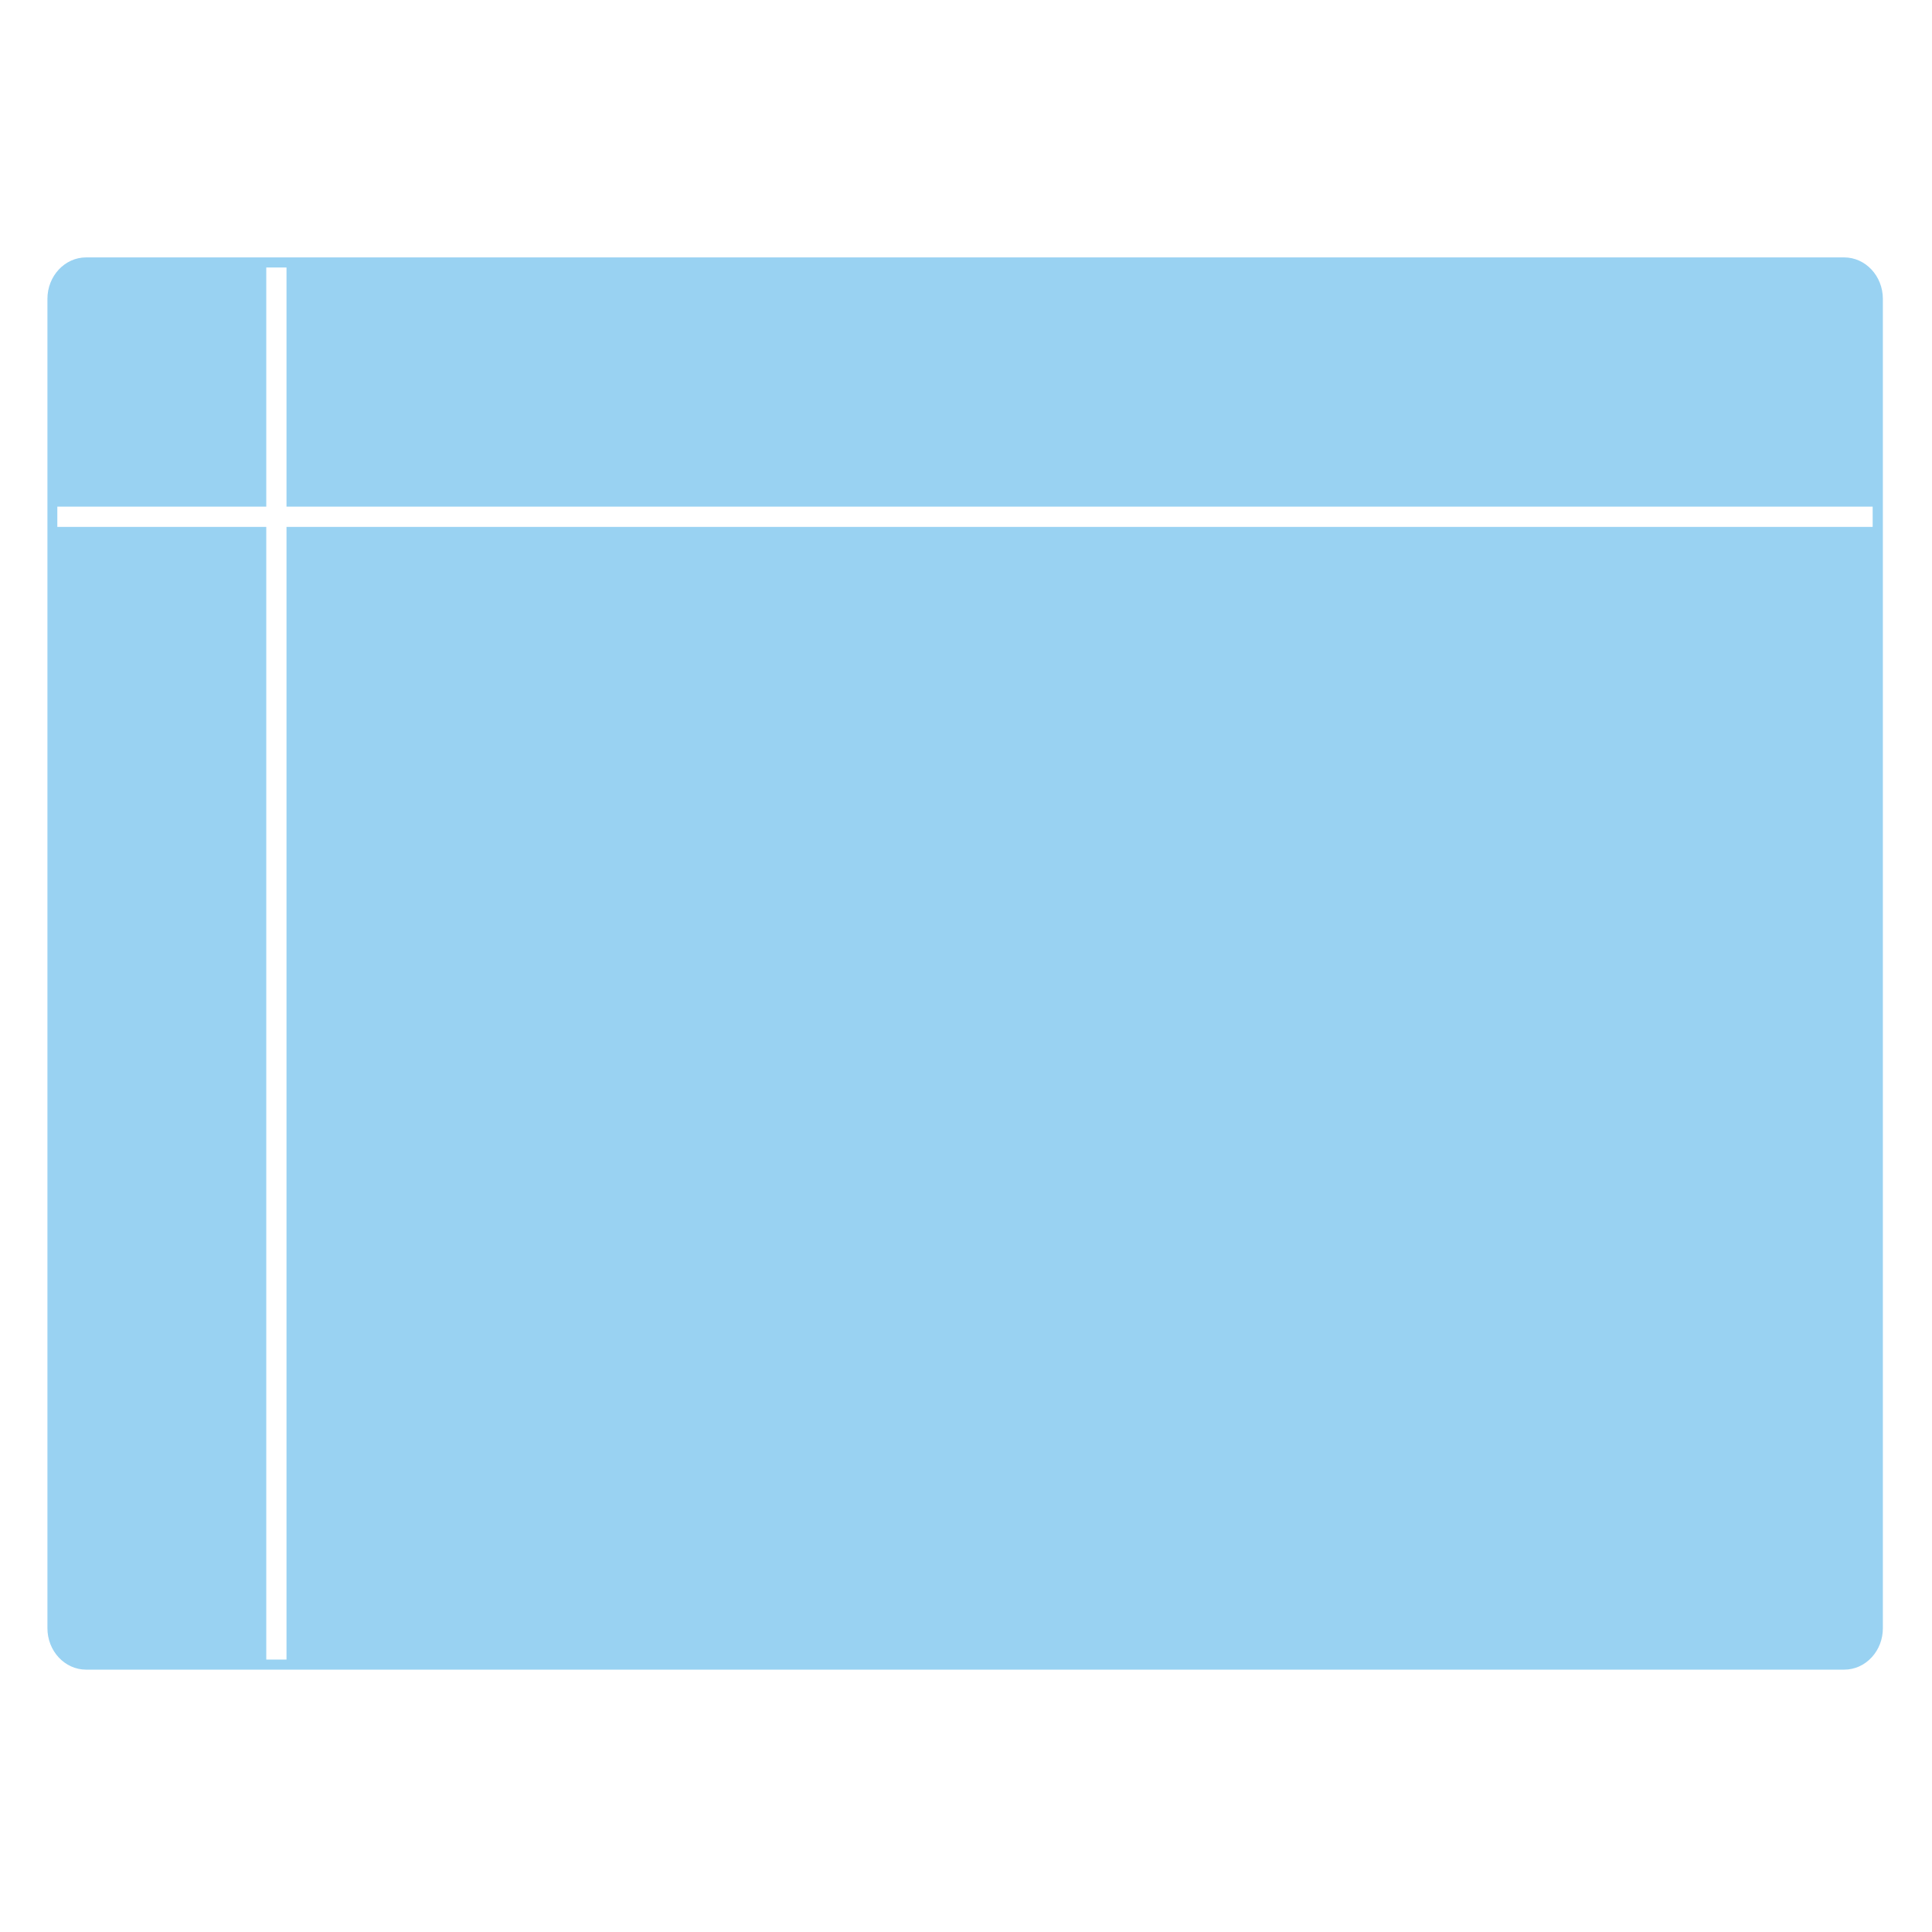<?xml version="1.0" encoding="utf-8"?>
<!-- Generator: Adobe Illustrator 15.1.0, SVG Export Plug-In . SVG Version: 6.00 Build 0)  -->
<!DOCTYPE svg PUBLIC "-//W3C//DTD SVG 1.1//EN" "http://www.w3.org/Graphics/SVG/1.1/DTD/svg11.dtd">
<svg version="1.1" id="Layer_6" xmlns="http://www.w3.org/2000/svg" xmlns:xlink="http://www.w3.org/1999/xlink" x="0px" y="0px"
	 width="283.46px" height="283.46px" viewBox="0 0 283.46 283.46" enable-background="new 0 0 283.46 283.46" xml:space="preserve">
<path fill="#99D2F2" d="M270.571,37.766H12.634c-3.13,0-5.676,2.727-5.676,6.079v195.043c0,3.353,2.546,6.079,5.676,6.079h257.937
	c1.543,0,2.986-0.649,4.063-1.828c1.043-1.142,1.617-2.651,1.616-4.251V43.845C276.25,40.493,273.702,37.766,270.571,37.766z
	 M274.755,77.303H42.035v166.182h-2.967V77.303H8.411v-2.967h30.657V39.249h2.967v35.087h232.72V77.303z"/>
</svg>

